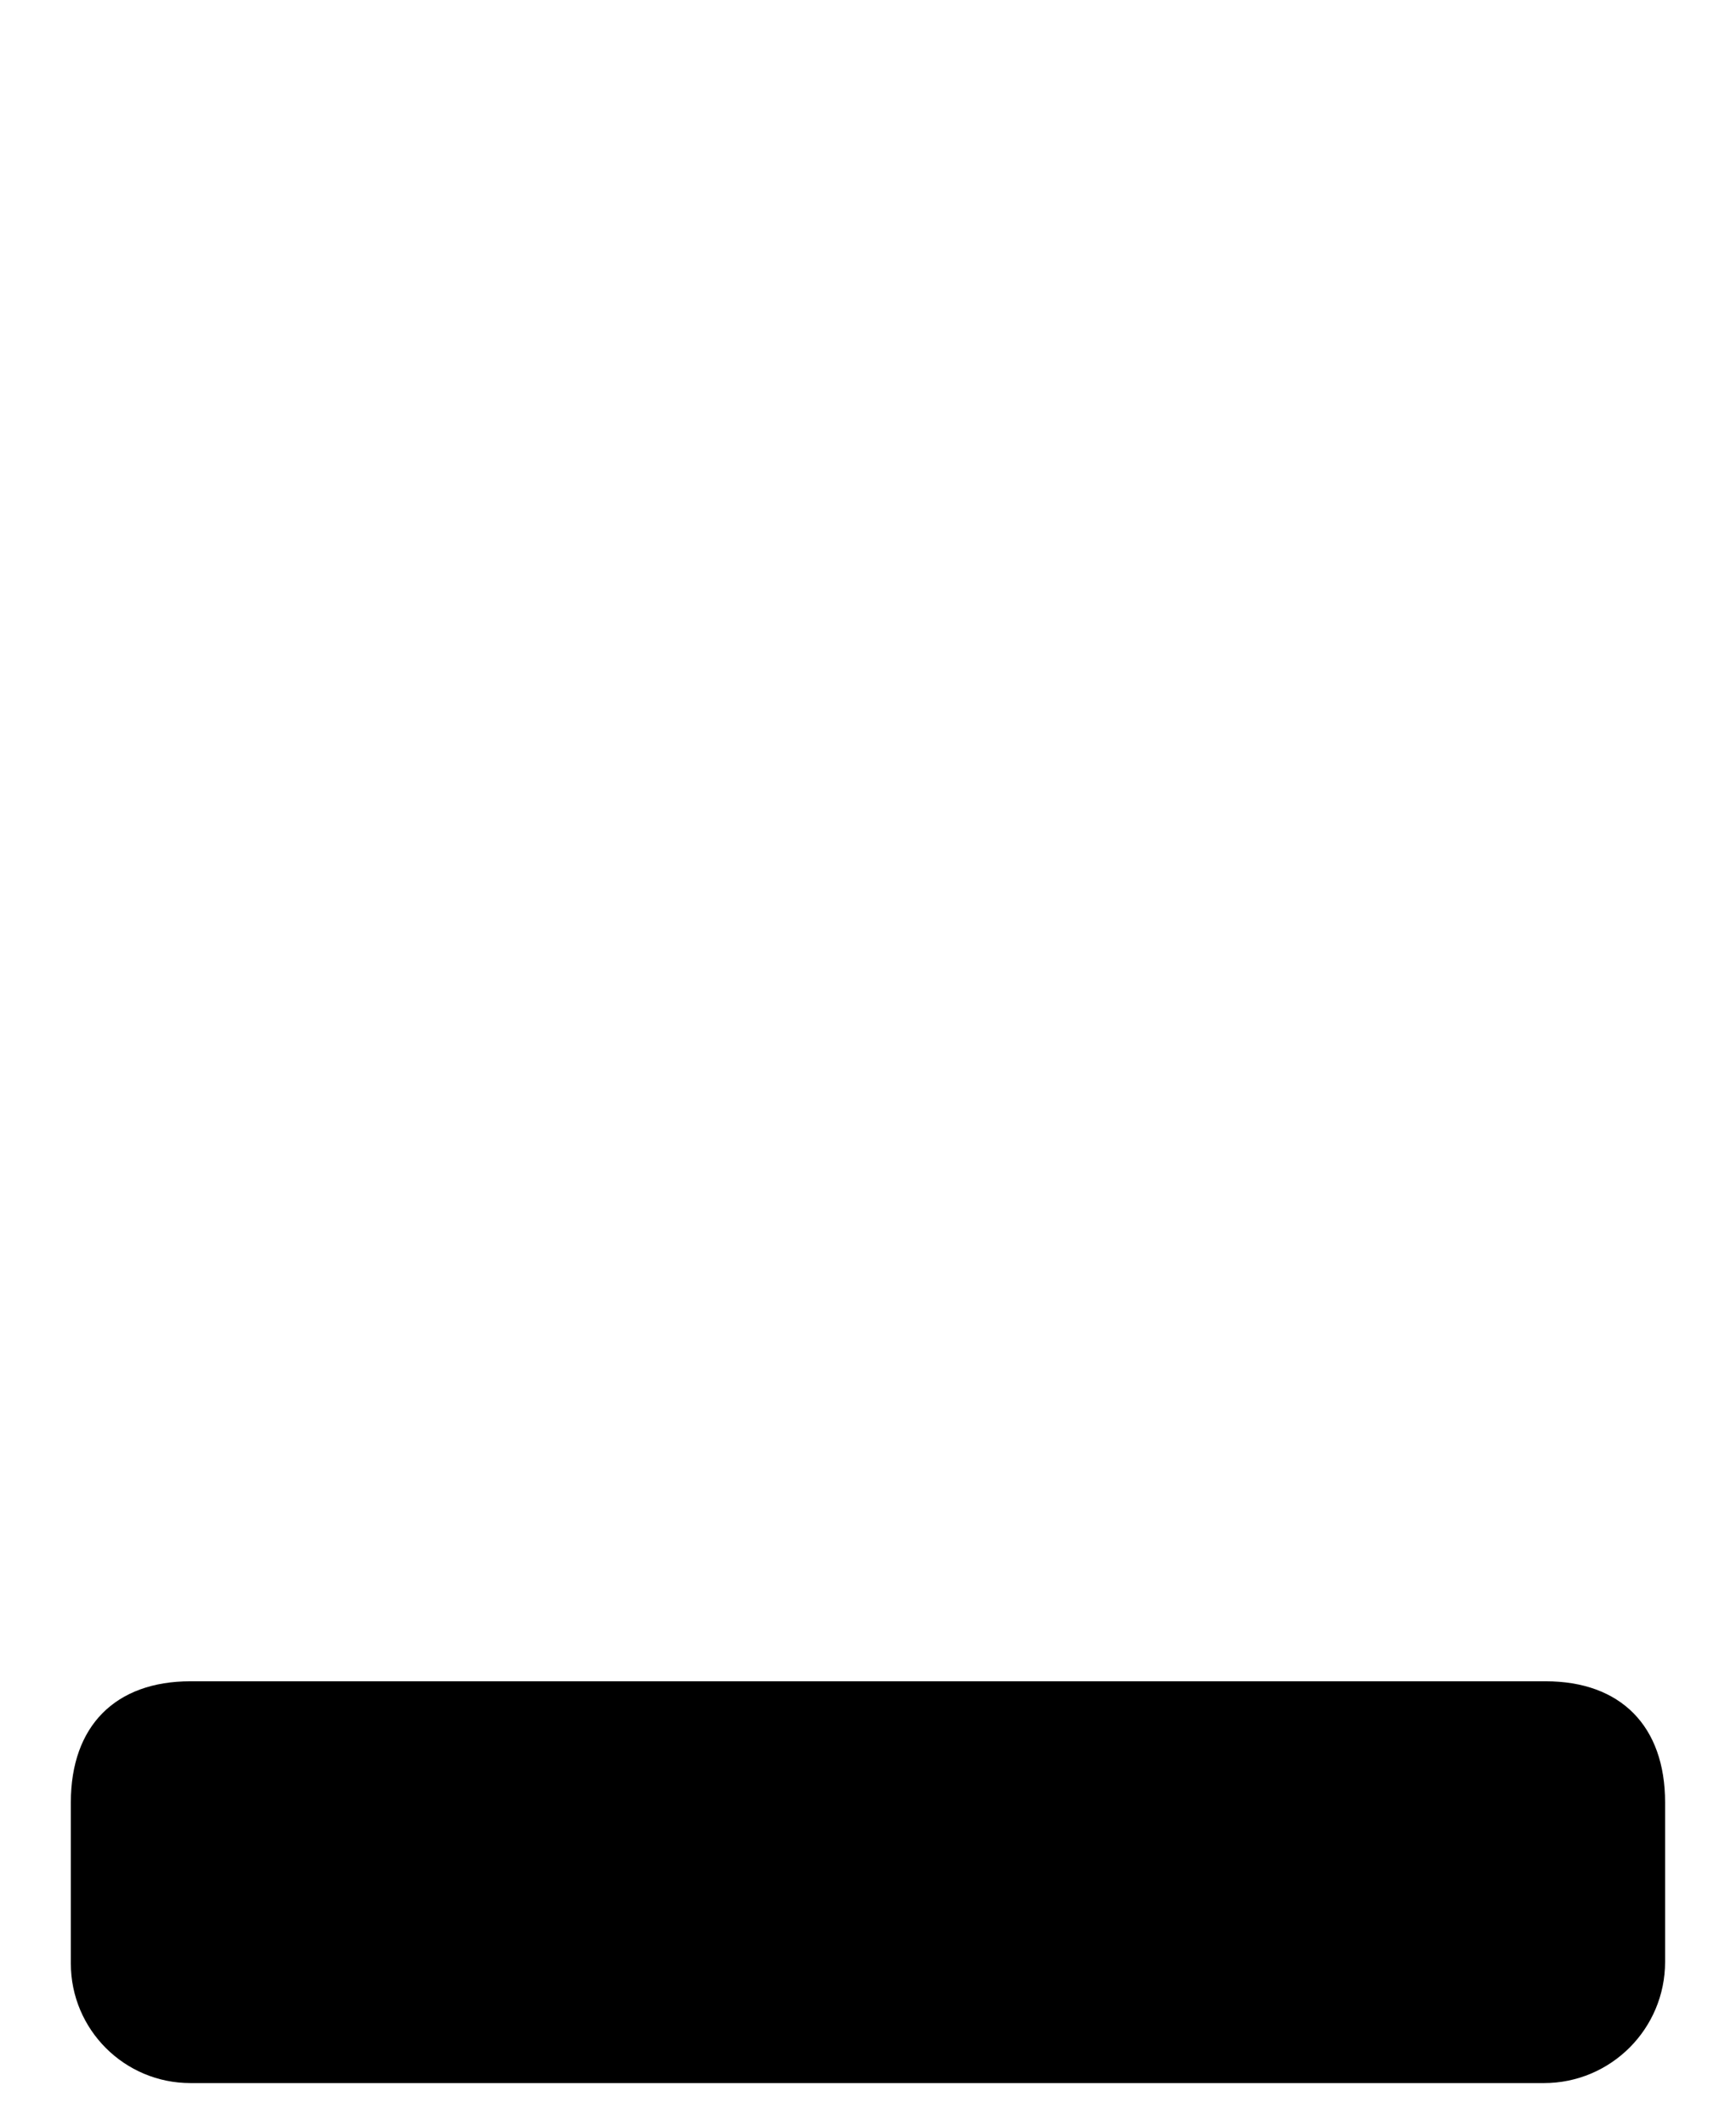 <?xml version="1.0" encoding="UTF-8"?>
<svg id="b" data-name="Layer 2" xmlns="http://www.w3.org/2000/svg" width="24.507" height="30" viewBox="0 0 24.507 30">
  <g id="c" data-name="Layer 1">
    <g>
      <path d="m1,27.716v-2.273c0-1.08.63-1.71,1.688-1.71h19.131c1.058,0,1.687.63,1.687,1.71v2.251c0,.945-.766,1.711-1.711,1.711H2.689c-.933,0-1.689-.756-1.689-1.689Z"/>
      <rect width="24.507" height="30" fill="none"/>
    </g>
  </g>
</svg>